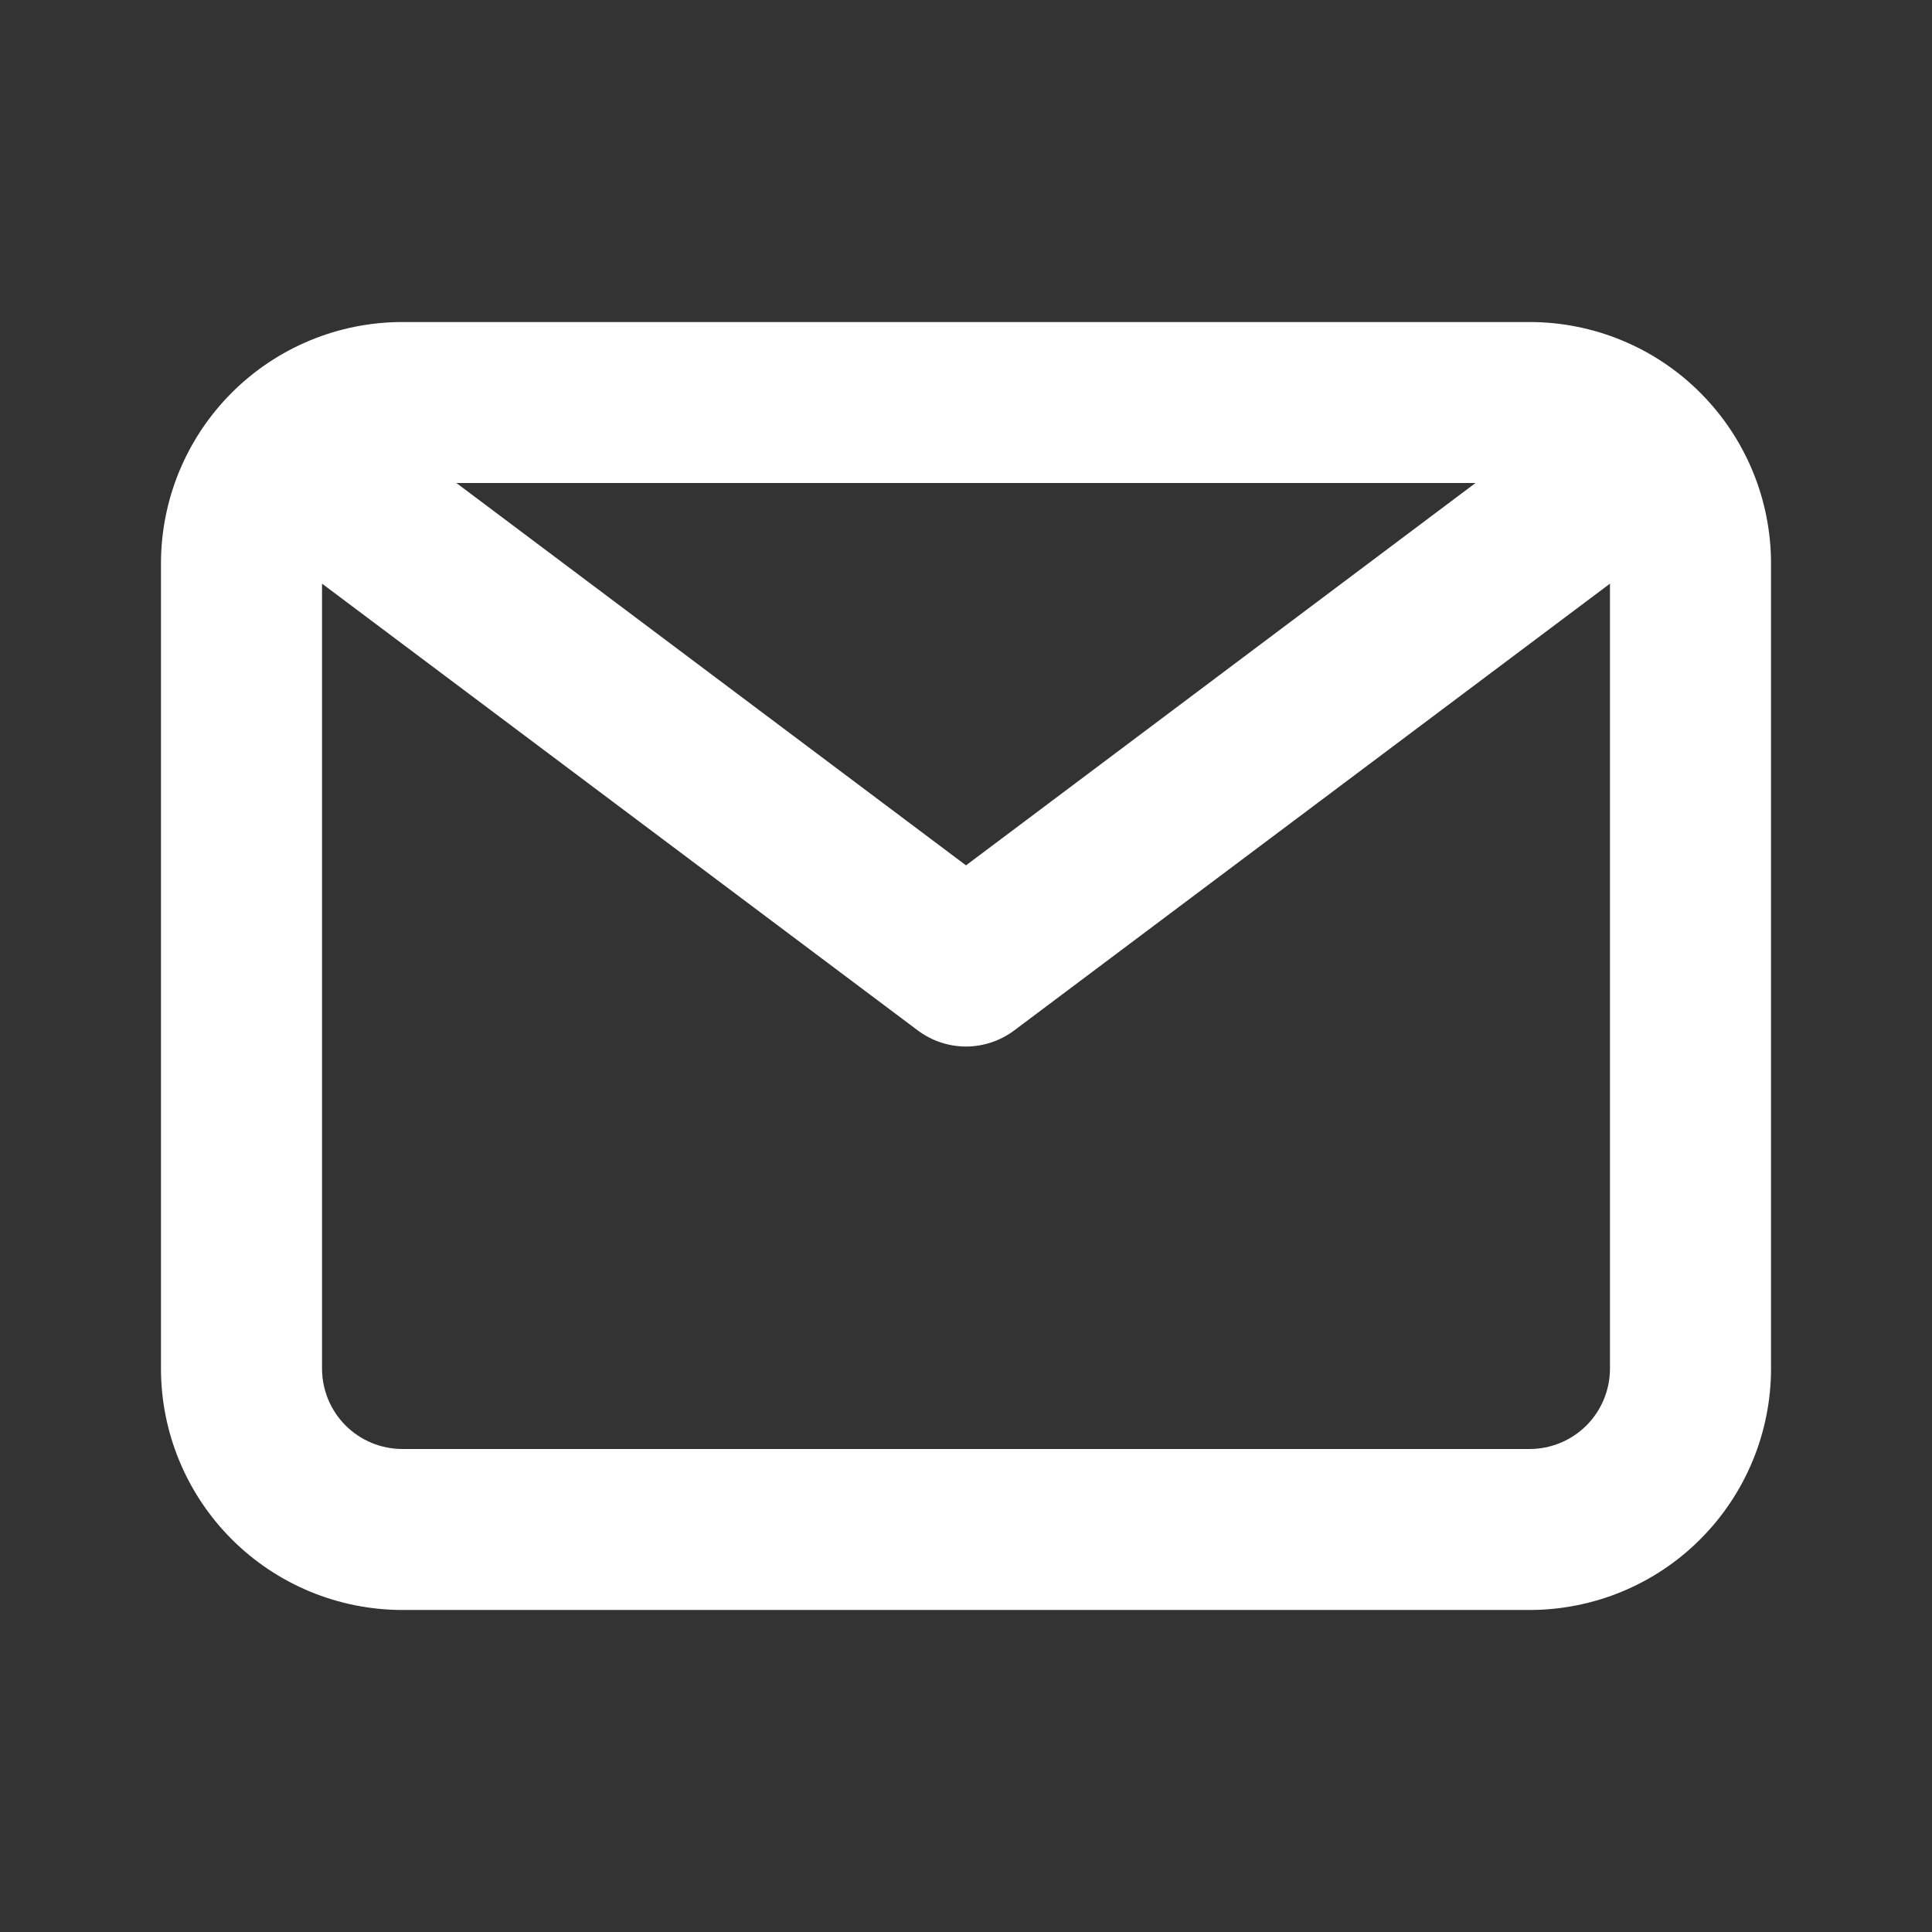 <svg width="22" height="22" viewBox="0 0 22 22" fill="none" xmlns="http://www.w3.org/2000/svg">
<rect x="0" y="0" width="22" height="22" fill="#333333" stroke="none"/>
<path d="M17.417 3.667H4.583C3.854 3.667 3.155 3.956 2.639 4.472C2.123 4.988 1.833 5.687 1.833 6.417V15.583C1.833 16.313 2.123 17.012 2.639 17.528C3.155 18.044 3.854 18.333 4.583 18.333H17.417C18.146 18.333 18.846 18.044 19.361 17.528C19.877 17.012 20.167 16.313 20.167 15.583V6.417C20.167 5.687 19.877 4.988 19.361 4.472C18.846 3.956 18.146 3.667 17.417 3.667ZM16.802 5.5L11 9.854L5.197 5.5H16.802ZM17.417 16.5H4.583C4.34 16.5 4.107 16.404 3.935 16.232C3.763 16.06 3.667 15.826 3.667 15.583V6.646L10.45 11.733C10.609 11.852 10.802 11.917 11 11.917C11.198 11.917 11.391 11.852 11.55 11.733L18.333 6.646V15.583C18.333 15.826 18.237 16.06 18.065 16.232C17.893 16.404 17.66 16.5 17.417 16.5Z" fill="white"/>
</svg>
